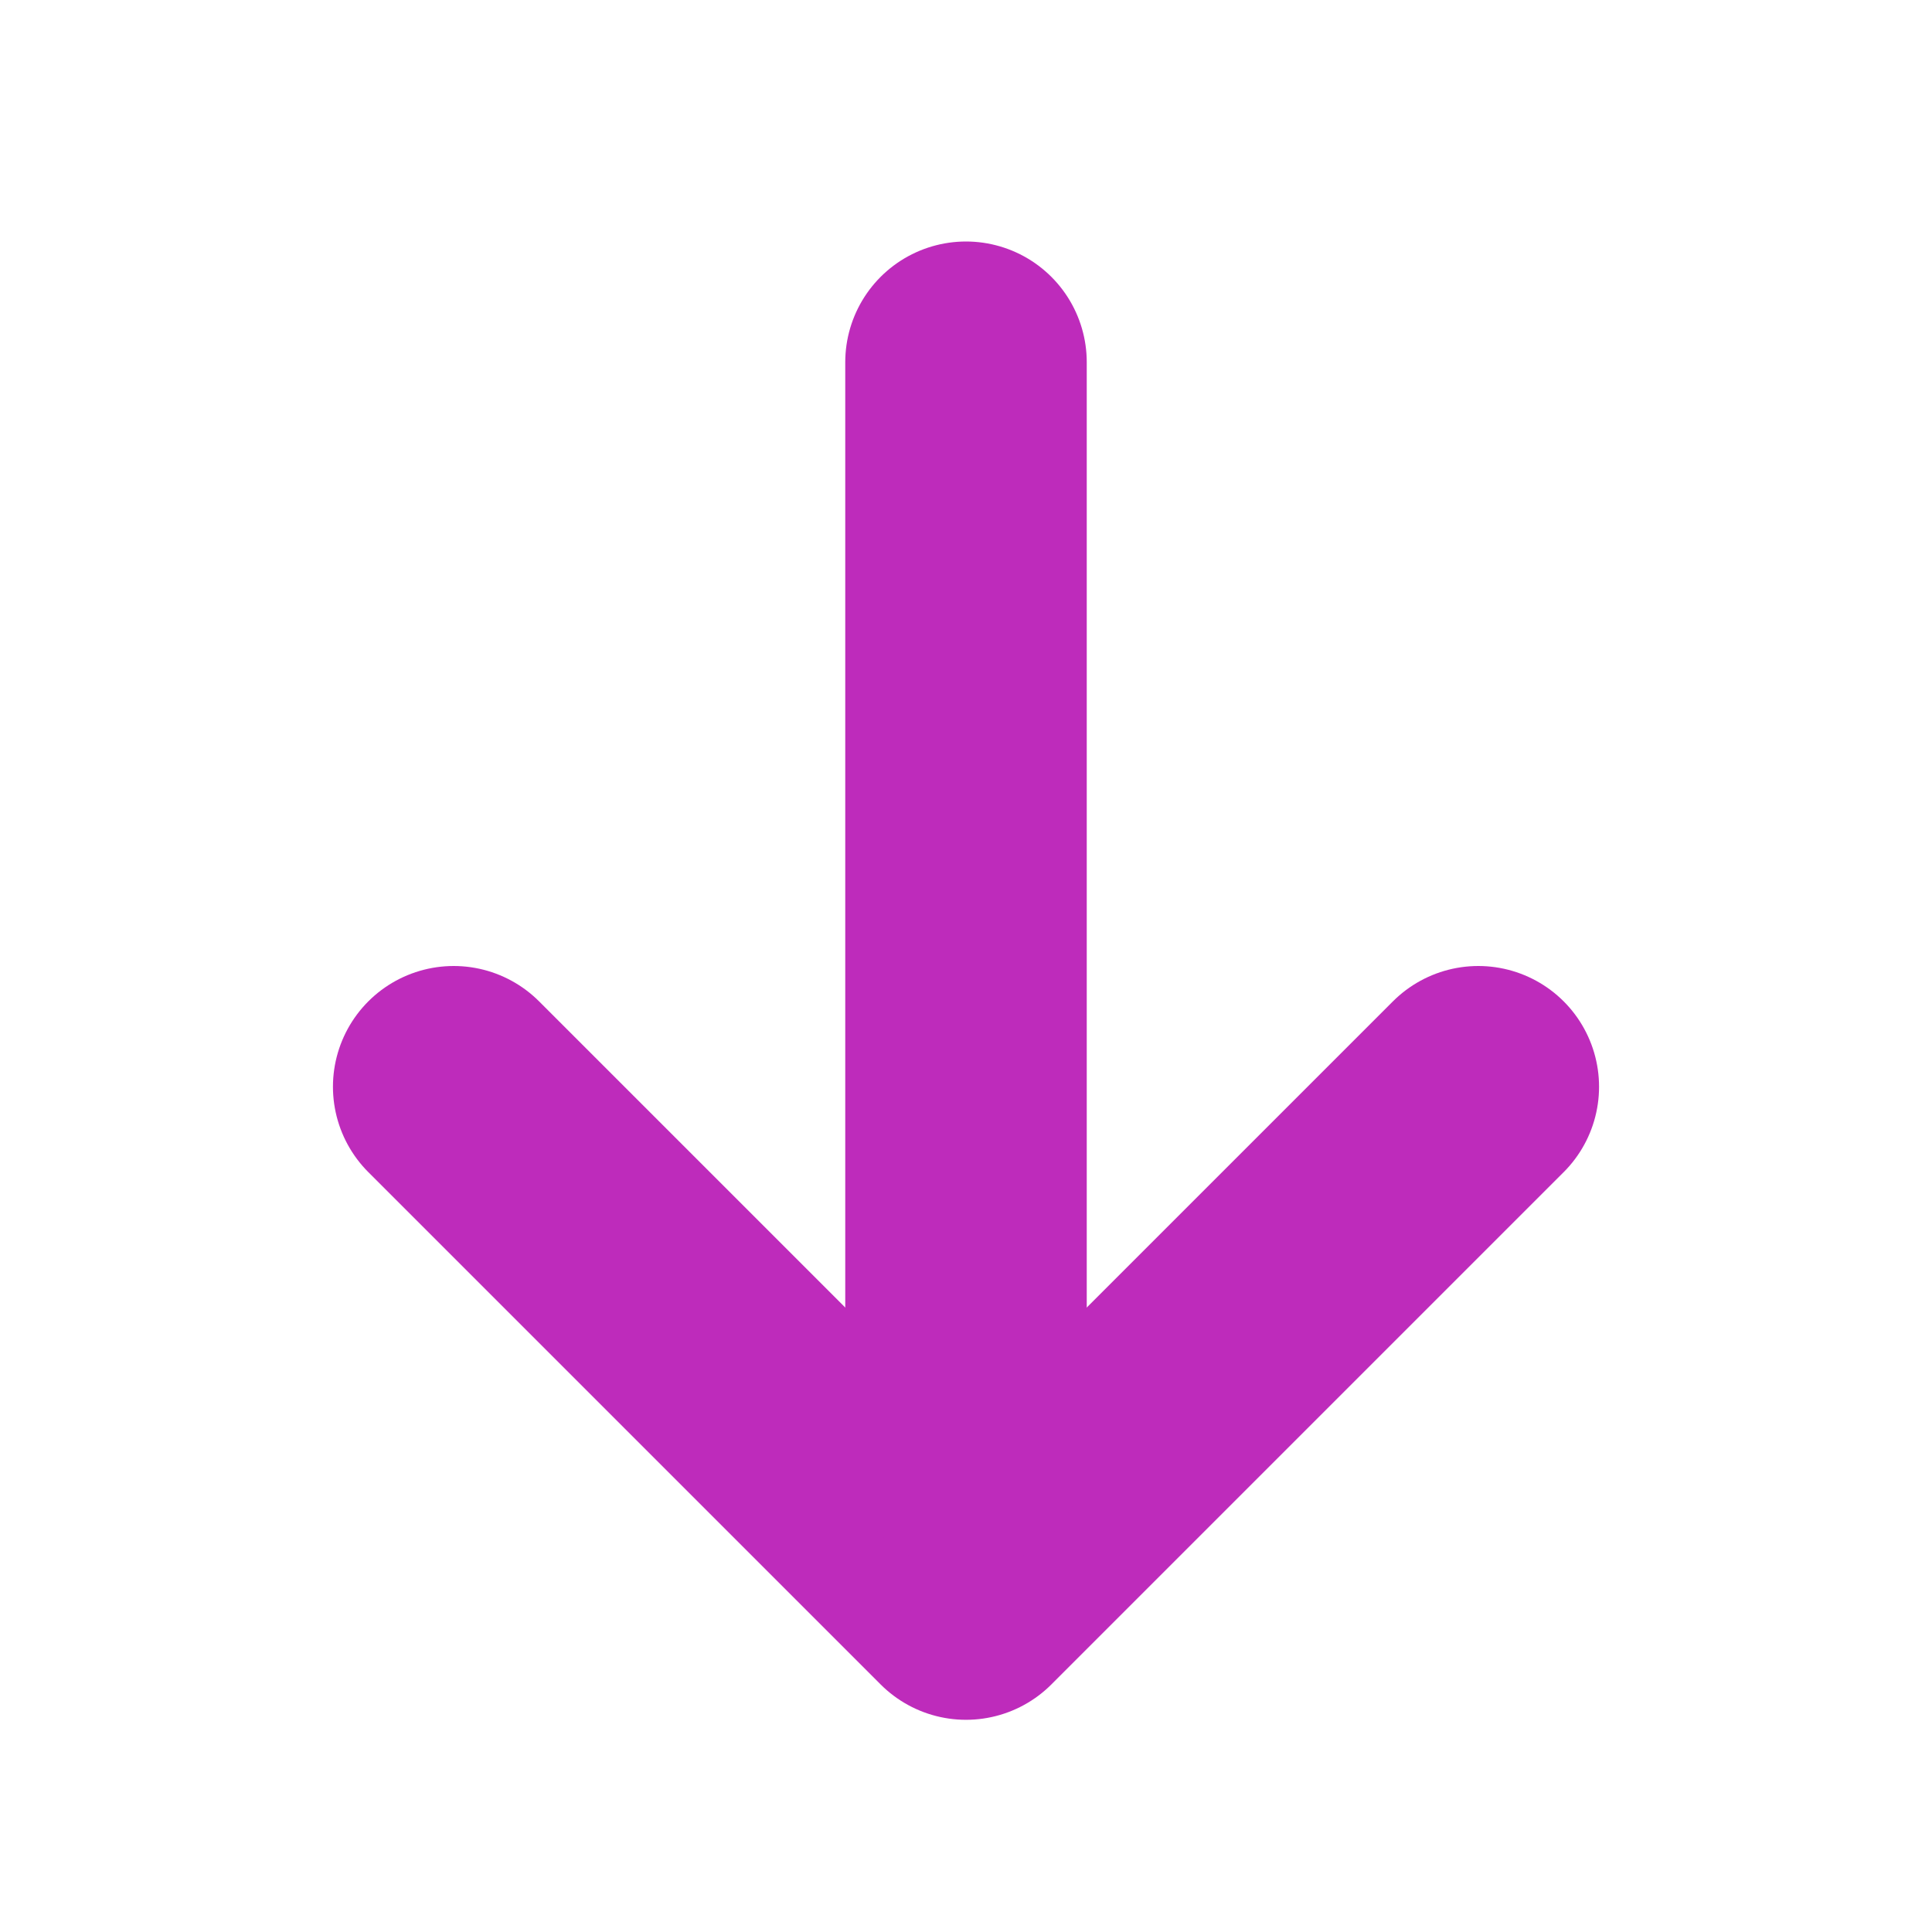 <svg xmlns="http://www.w3.org/2000/svg" width="16" height="16" viewBox="0 0 16 16">
    <g fill="none" fill-rule="evenodd" stroke-linecap="round">
        <g stroke="#BE2BBB" stroke-width="2">
            <path stroke-linejoin="round" d="M11 6L11 12 5 12" transform="rotate(45 8 9)"/>
            <path d="M8 3L8 12"/>
        </g>
    </g>
</svg>
